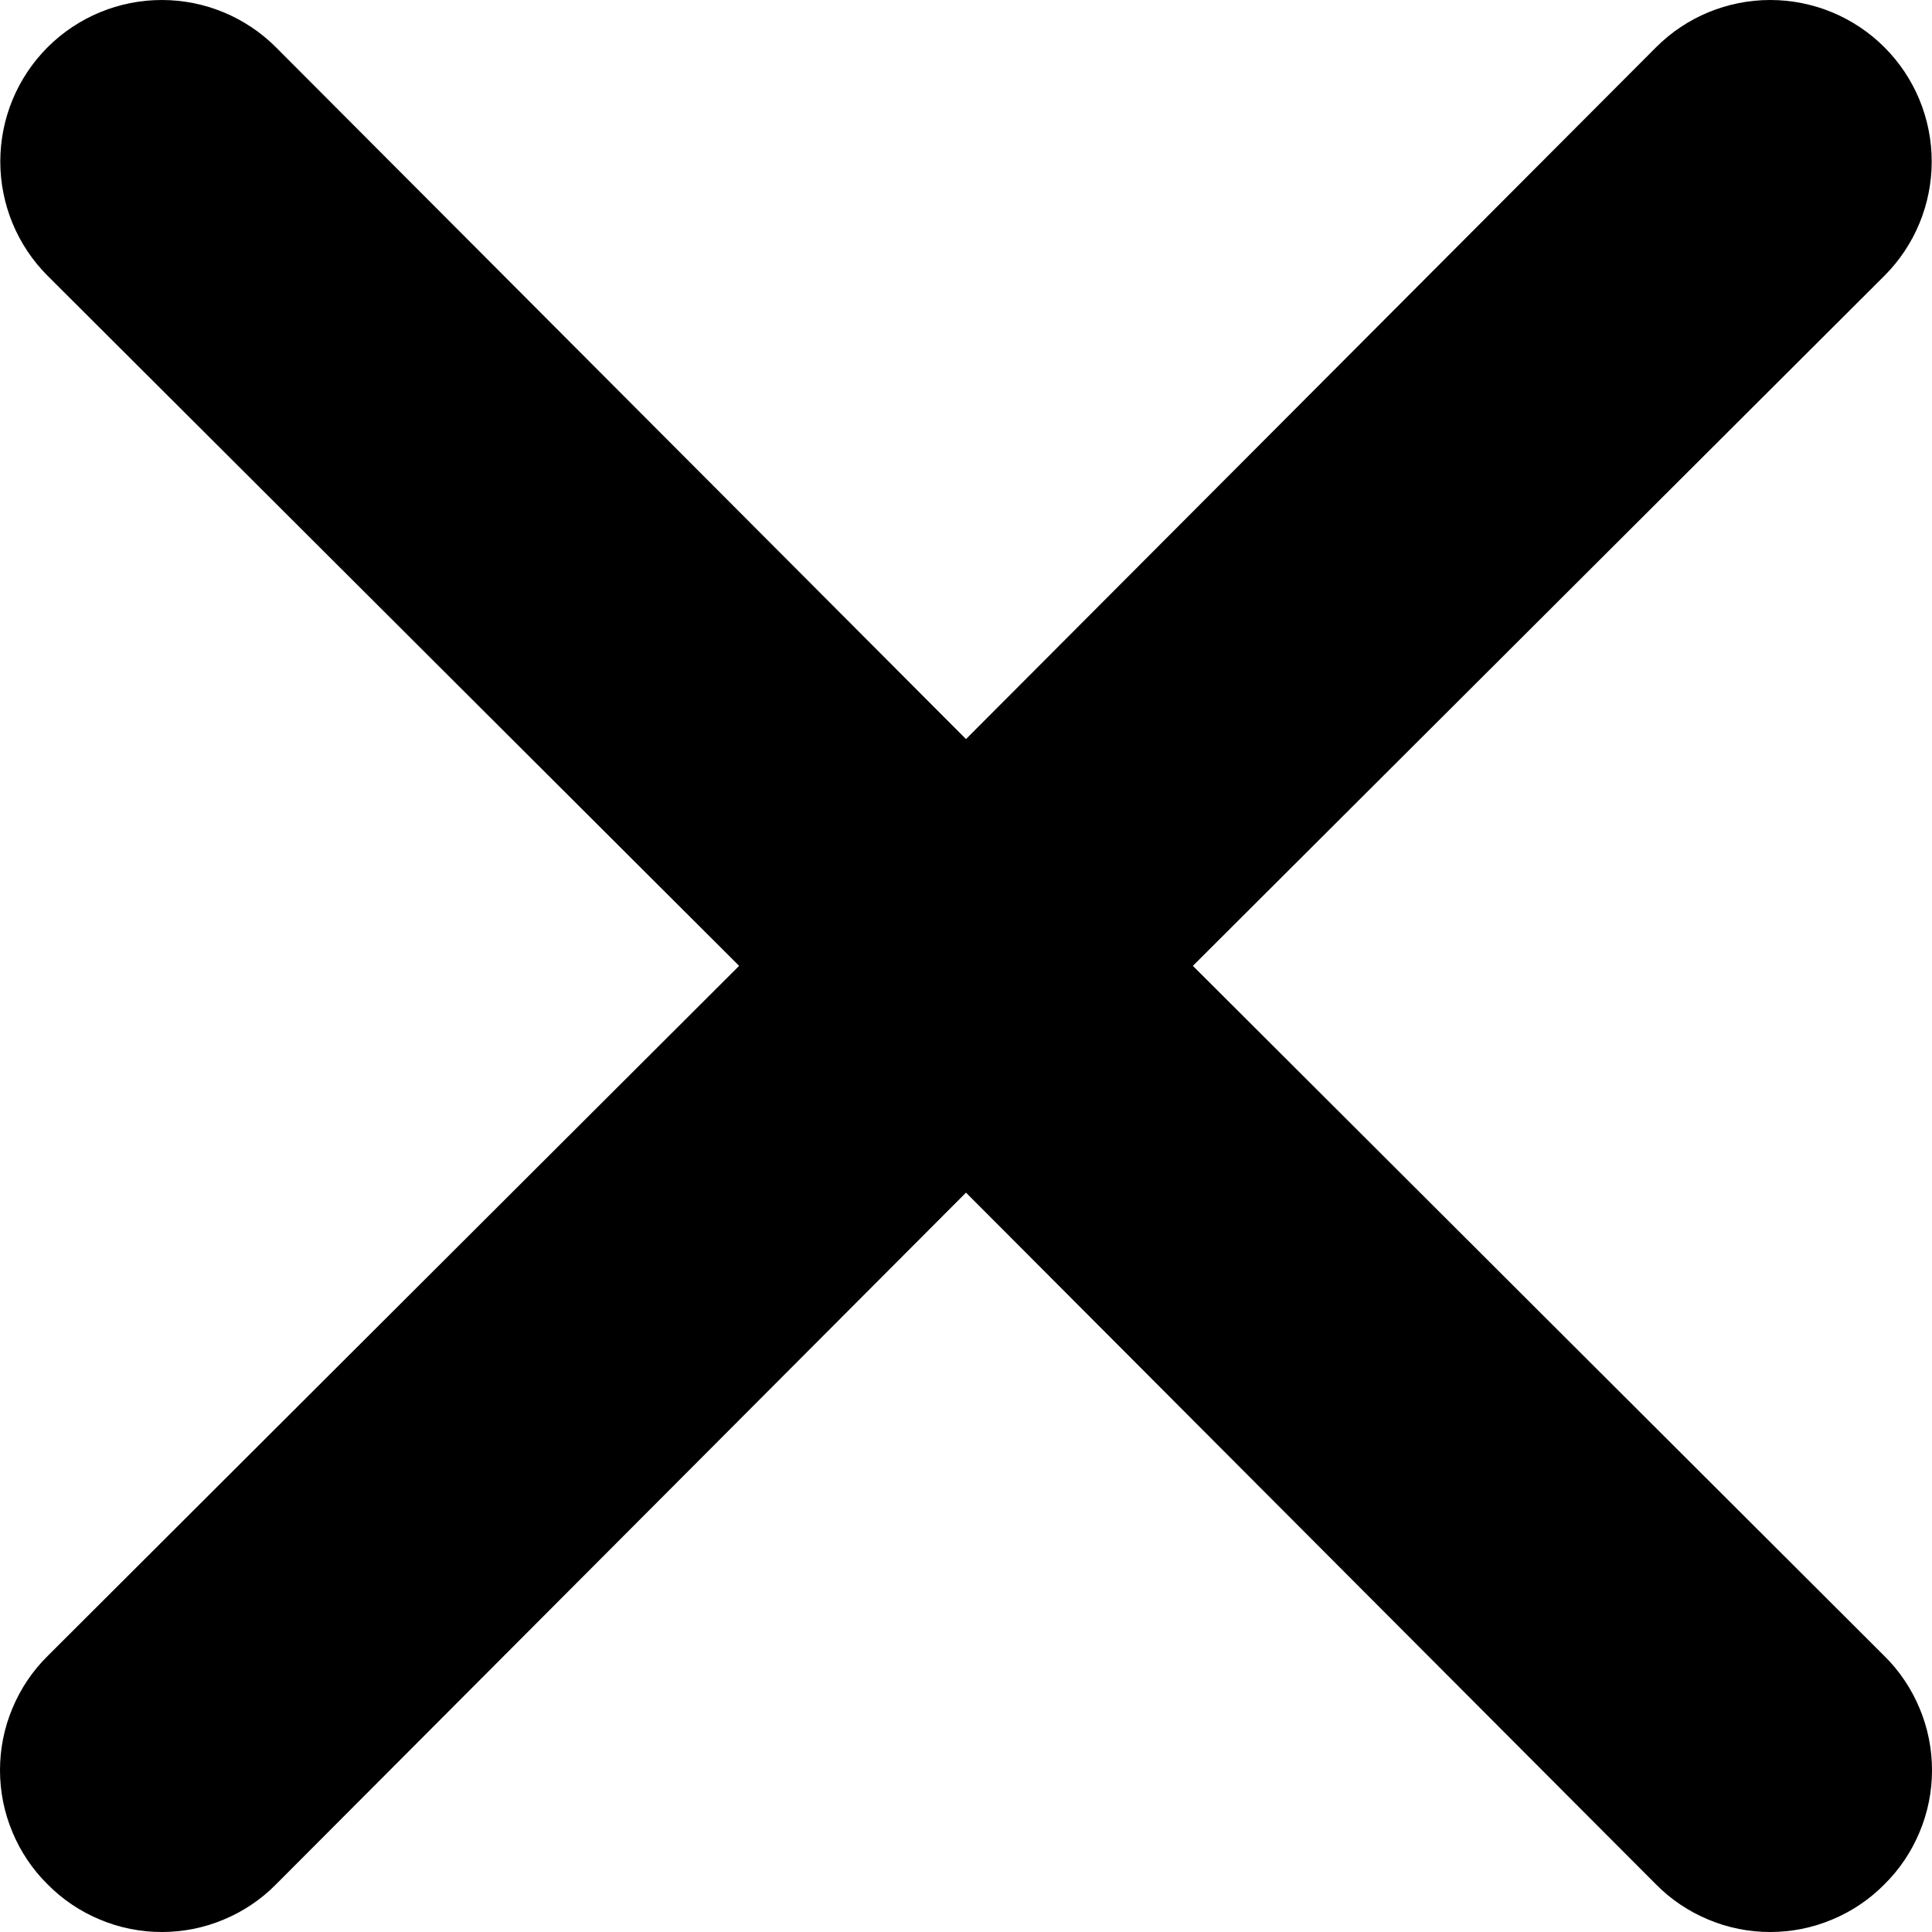 <svg width="20" height="20" viewBox="0 0 20 20" fill="none" xmlns="http://www.w3.org/2000/svg">
<path d="M11.995 9.645L11.64 9.999L11.995 10.352L19.154 17.497L19.155 17.498C19.265 17.606 19.351 17.735 19.41 17.877C19.47 18.019 19.5 18.171 19.5 18.325C19.5 18.479 19.47 18.631 19.41 18.773C19.351 18.915 19.265 19.044 19.155 19.152L19.152 19.155C19.044 19.265 18.915 19.351 18.773 19.41C18.631 19.47 18.479 19.5 18.325 19.5C18.172 19.5 18.019 19.47 17.877 19.41C17.735 19.351 17.606 19.265 17.498 19.155L17.497 19.154L10.354 11.993L10 11.639L9.646 11.993L2.503 19.154L2.502 19.155C2.394 19.265 2.265 19.351 2.123 19.41C1.981 19.47 1.829 19.5 1.675 19.5C1.521 19.5 1.369 19.47 1.227 19.41C1.085 19.351 0.956 19.265 0.848 19.155L0.845 19.152C0.735 19.044 0.649 18.915 0.59 18.773C0.53 18.631 0.5 18.479 0.5 18.325C0.5 18.171 0.53 18.019 0.59 17.877C0.649 17.735 0.735 17.606 0.845 17.498L0.846 17.497L8.005 10.352L8.36 9.999L8.005 9.645L0.846 2.501C0.846 2.501 0.846 2.501 0.846 2.501C0.626 2.281 0.503 1.983 0.503 1.672C0.503 1.361 0.626 1.063 0.846 0.843C1.066 0.623 1.364 0.5 1.675 0.5C1.985 0.5 2.283 0.623 2.503 0.843C2.503 0.843 2.503 0.843 2.503 0.843L9.646 8.004L10 8.358L10.354 8.004L17.497 0.843C17.716 0.623 18.015 0.5 18.325 0.5C18.636 0.5 18.934 0.623 19.154 0.843C19.374 1.063 19.497 1.361 19.497 1.672C19.497 1.983 19.374 2.281 19.154 2.501C19.154 2.501 19.154 2.501 19.154 2.501L11.995 9.645Z" fill="black" stroke="black"/>
</svg>
